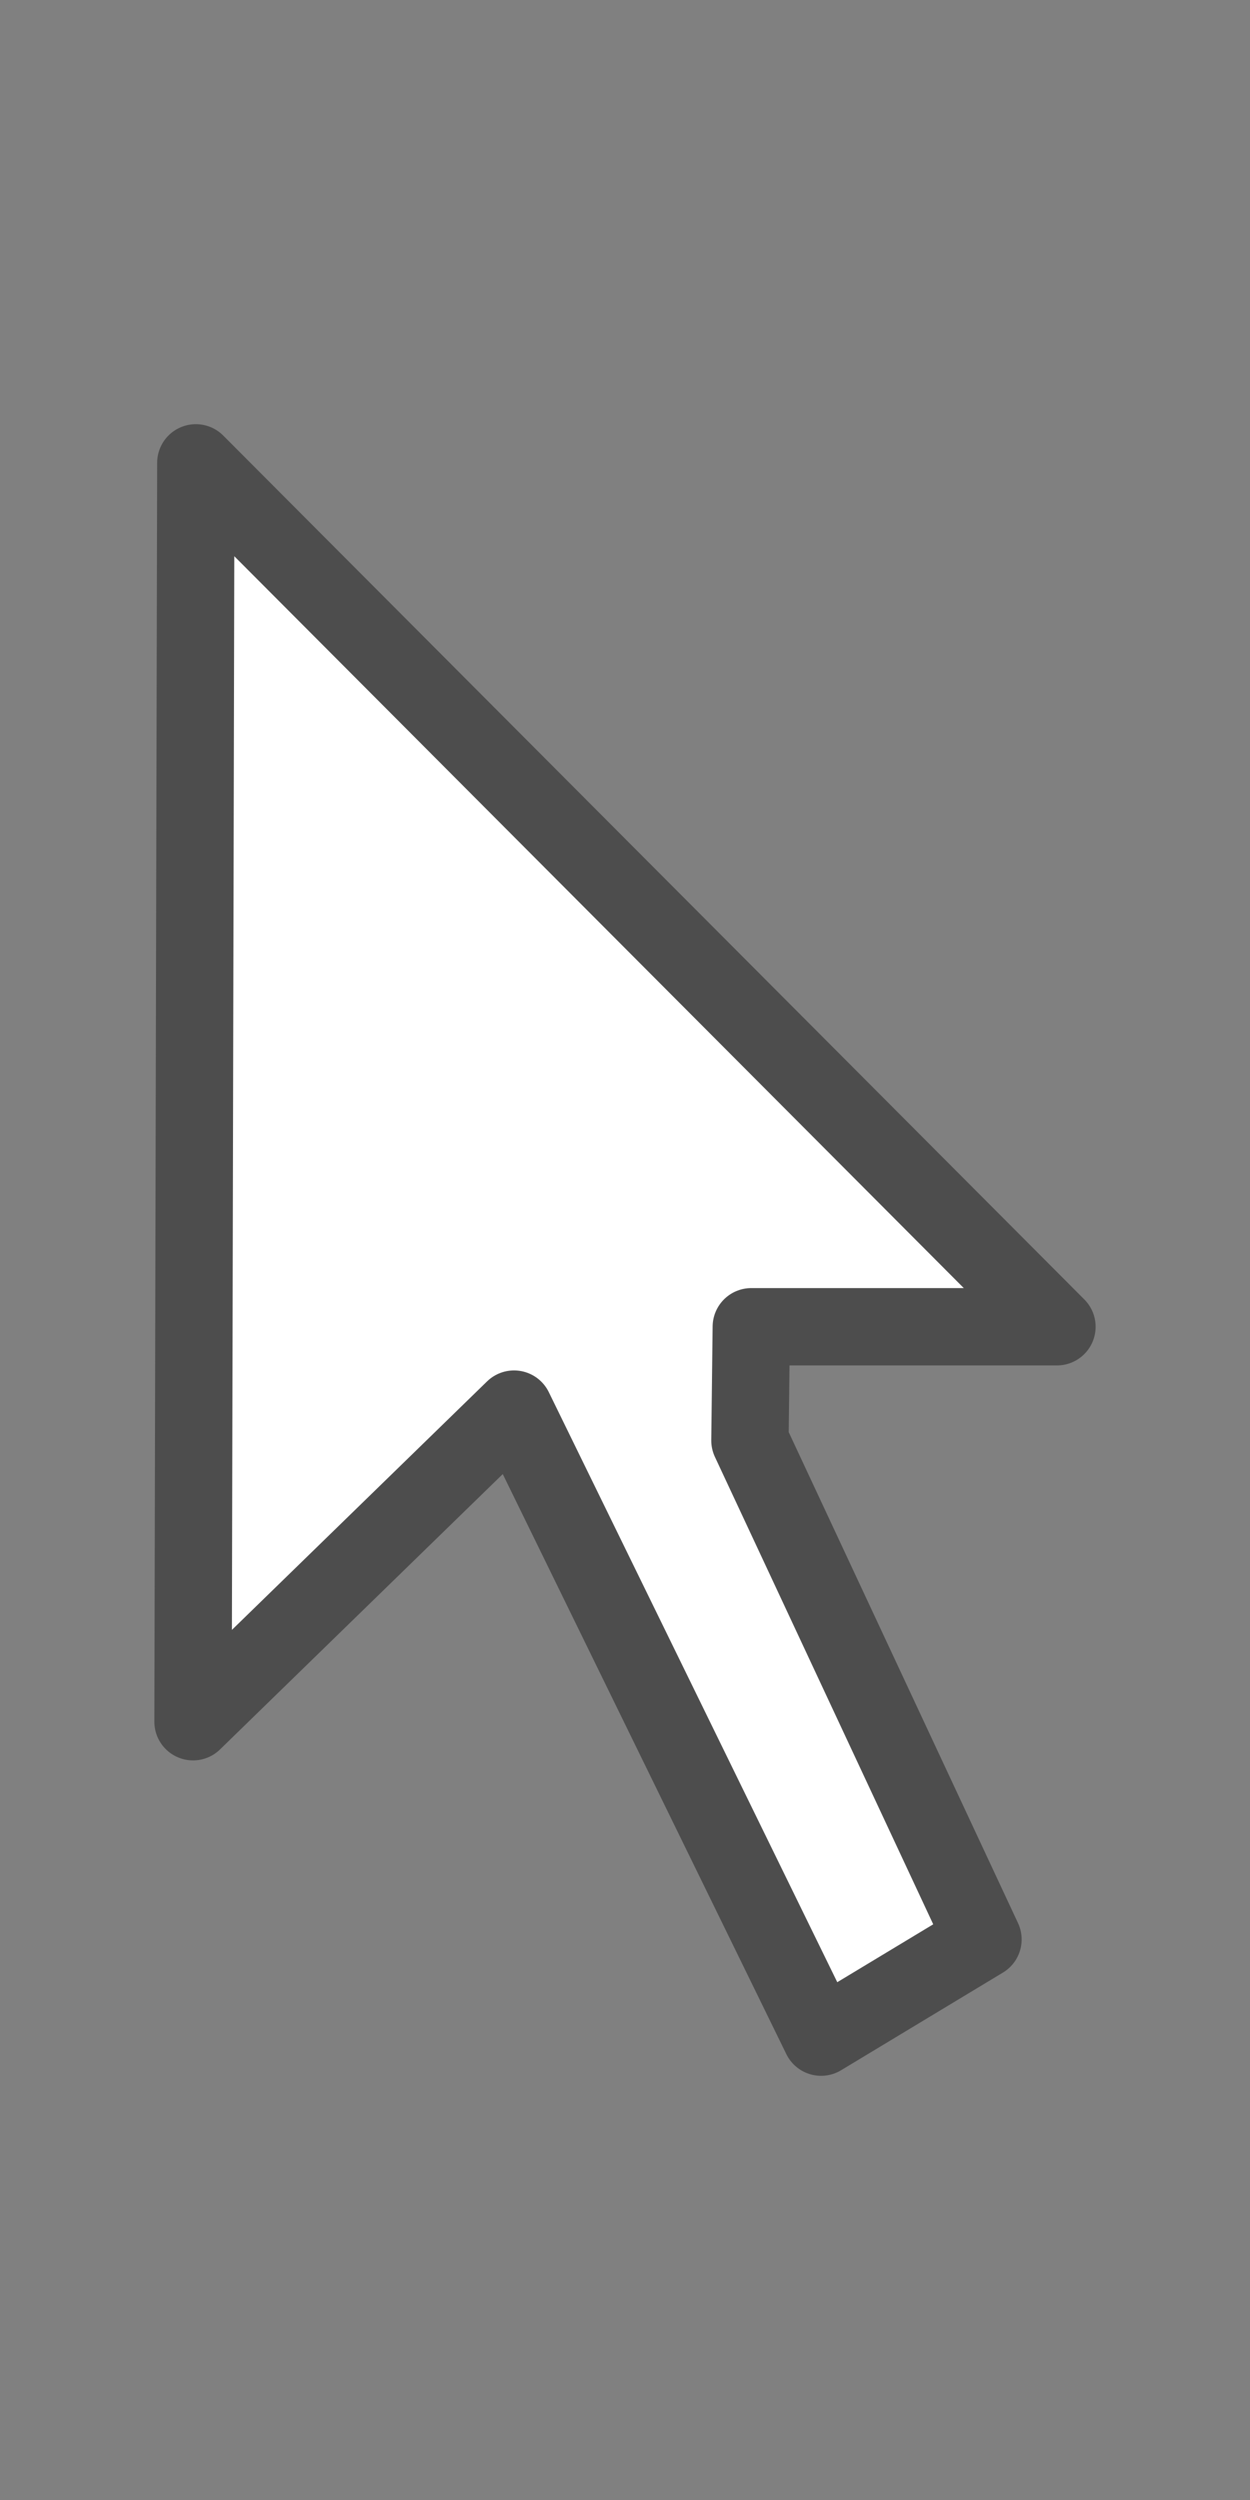 <svg width="256" xmlns="http://www.w3.org/2000/svg" height="512">
<rect width="100%" height="100%" fill="#808080" stroke="none"/>
<defs/>
<path fill="#fff" fill-rule="evenodd" stroke="#4d4d4d" stroke-linejoin="round" stroke-width="15.841" d="m39.536,352.61 65.74-64.026 62.882,128.623 33.156-20.008-47.726-102.18 .278-23.299 62.596,0l-176.356-176.928-.572,257.817z"/>
</svg>
